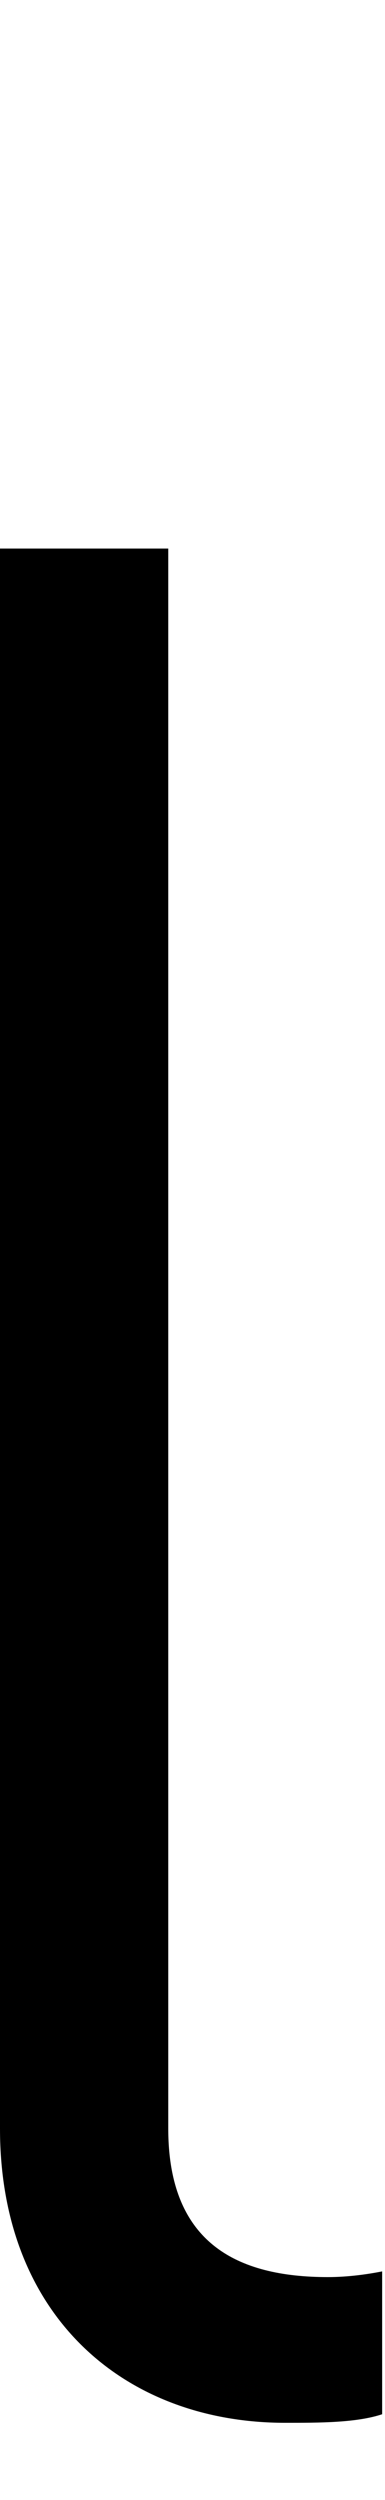 <svg id="svg-lrthook" xmlns="http://www.w3.org/2000/svg" width="54" height="350"><path d="M452 -2048H216V164C216 428 392 576 616 576C664 576 716 576 752 564V364C732 368 704 372 676 372C548 372 452 324 452 164Z" transform="translate(-21.6 281.6) scale(0.1)"/></svg>
